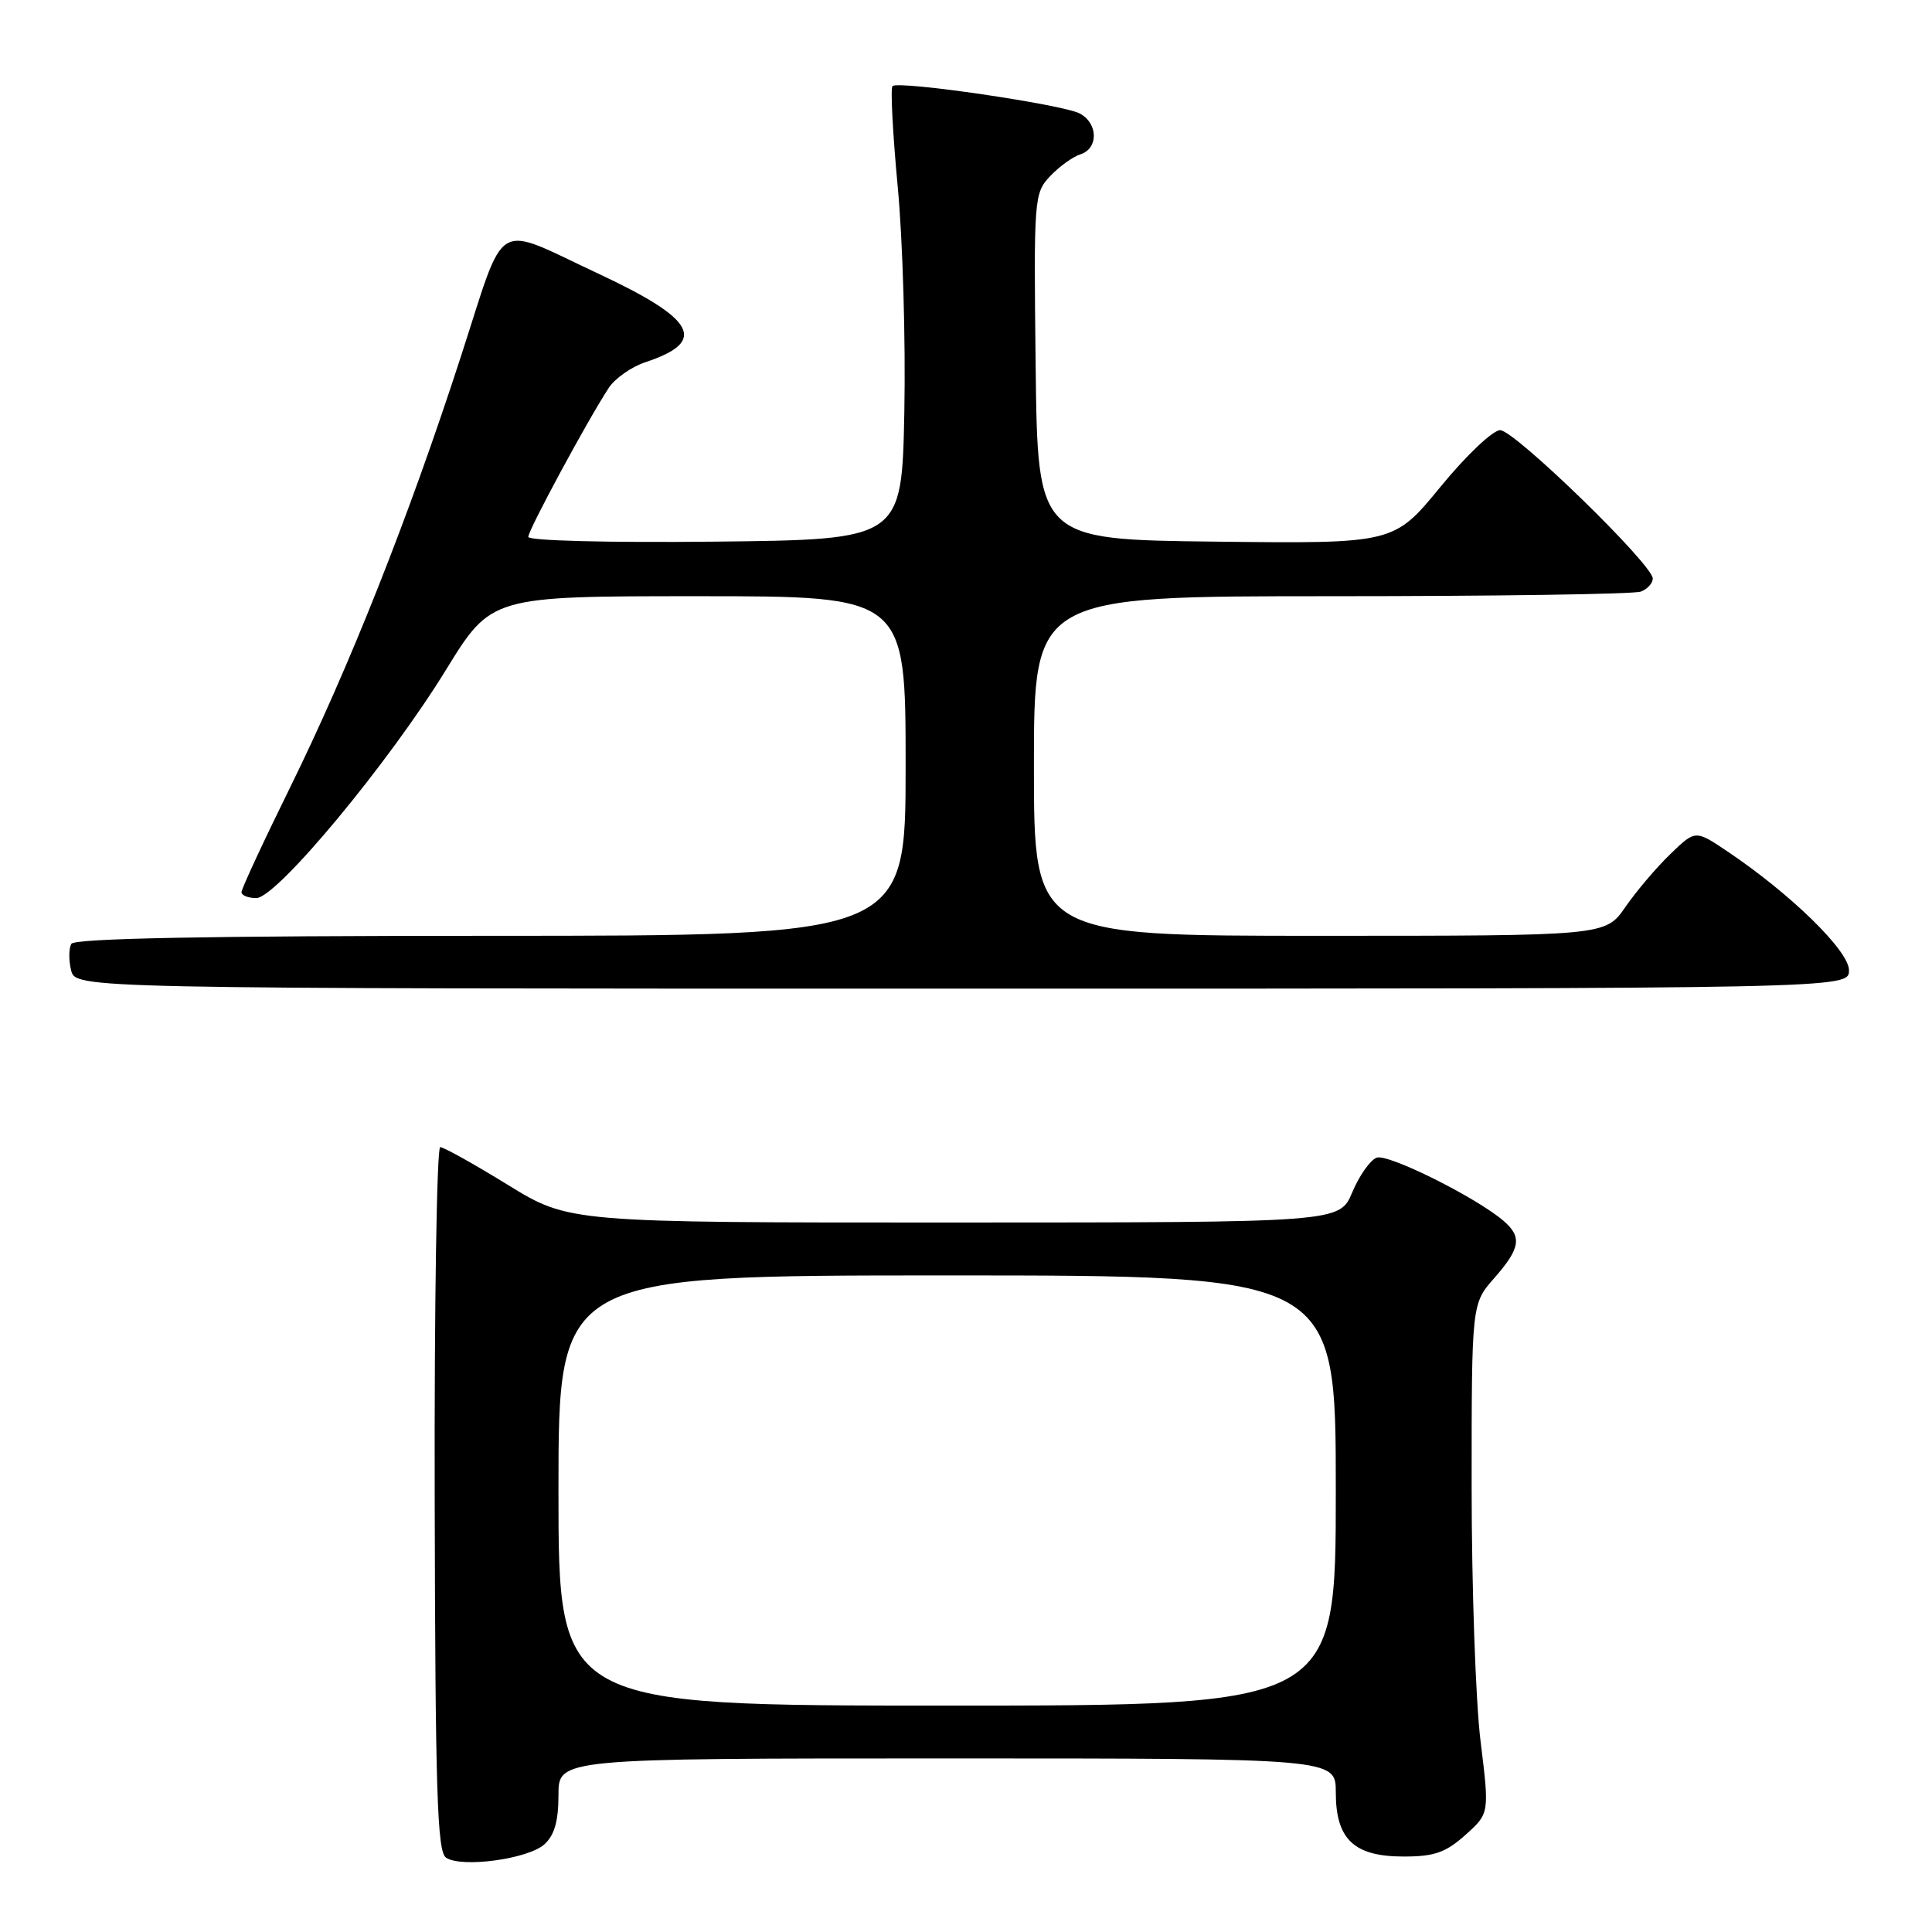 <?xml version="1.0" encoding="UTF-8" standalone="no"?>
<!DOCTYPE svg PUBLIC "-//W3C//DTD SVG 1.1//EN" "http://www.w3.org/Graphics/SVG/1.1/DTD/svg11.dtd" >
<svg xmlns="http://www.w3.org/2000/svg" xmlns:xlink="http://www.w3.org/1999/xlink" version="1.1" viewBox="0 0 256 256">
 <g >
 <path fill="currentColor"
d=" M 72.14 244.38 C 73.47 243.17 74.00 241.30 74.00 237.85 C 74.00 233.00 74.00 233.00 125.50 233.00 C 177.00 233.00 177.00 233.00 177.00 237.50 C 177.00 243.72 179.41 246.00 185.98 246.00 C 190.05 246.00 191.56 245.48 194.16 243.15 C 197.36 240.29 197.36 240.29 196.18 230.70 C 195.53 225.43 195.00 210.24 195.00 196.94 C 195.00 172.76 195.00 172.76 198.00 169.35 C 201.45 165.42 201.70 163.91 199.25 161.79 C 195.65 158.68 183.90 152.82 182.41 153.40 C 181.55 153.73 180.10 155.79 179.18 157.99 C 177.50 161.98 177.50 161.98 126.46 161.99 C 75.42 162.00 75.42 162.00 67.29 157.00 C 62.82 154.25 58.79 152.00 58.33 152.00 C 57.88 152.00 57.54 172.97 57.60 198.60 C 57.68 237.35 57.93 245.36 59.10 246.15 C 61.15 247.53 69.97 246.34 72.14 244.38 Z  M 245.00 128.56 C 245.00 125.99 237.28 118.45 228.87 112.80 C 224.64 109.96 224.64 109.96 221.32 113.18 C 219.49 114.94 216.81 118.10 215.36 120.20 C 212.73 124.00 212.73 124.00 174.86 124.00 C 137.00 124.00 137.00 124.00 137.00 101.50 C 137.00 79.00 137.00 79.00 176.42 79.00 C 198.10 79.00 216.55 78.73 217.42 78.39 C 218.29 78.06 219.00 77.28 219.00 76.66 C 219.00 74.81 200.68 57.00 198.78 57.00 C 197.81 57.00 194.27 60.35 190.86 64.52 C 184.69 72.04 184.69 72.04 161.09 71.77 C 137.50 71.50 137.50 71.50 137.23 48.58 C 136.97 26.24 137.02 25.61 139.14 23.35 C 140.34 22.08 142.15 20.77 143.16 20.45 C 145.57 19.68 145.52 16.35 143.08 15.04 C 140.83 13.84 119.02 10.65 118.26 11.41 C 117.98 11.69 118.29 17.68 118.95 24.71 C 119.62 31.75 120.01 45.15 119.83 54.50 C 119.50 71.50 119.50 71.50 94.75 71.77 C 80.64 71.92 70.00 71.65 70.00 71.14 C 70.00 70.23 77.88 55.64 80.66 51.40 C 81.49 50.14 83.67 48.61 85.50 48.00 C 93.82 45.25 92.25 42.32 79.24 36.24 C 65.23 29.70 67.14 28.55 61.07 47.24 C 54.15 68.57 46.26 88.46 38.38 104.46 C 34.87 111.59 32.00 117.78 32.00 118.21 C 32.00 118.64 32.88 119.00 33.96 119.00 C 36.65 119.00 51.48 101.15 59.10 88.75 C 65.10 79.00 65.10 79.00 92.55 79.00 C 120.00 79.00 120.00 79.00 120.00 101.50 C 120.00 124.00 120.00 124.00 65.06 124.00 C 27.54 124.00 9.91 124.34 9.46 125.06 C 9.11 125.64 9.09 127.21 9.42 128.56 C 10.04 131.00 10.04 131.00 127.52 131.00 C 245.00 131.00 245.00 131.00 245.00 128.56 Z  M 74.00 197.50 C 74.00 169.00 74.00 169.00 125.50 169.00 C 177.00 169.00 177.00 169.00 177.00 197.50 C 177.00 226.00 177.00 226.00 125.50 226.00 C 74.00 226.00 74.00 226.00 74.00 197.50 Z "/>
</g>
</svg>